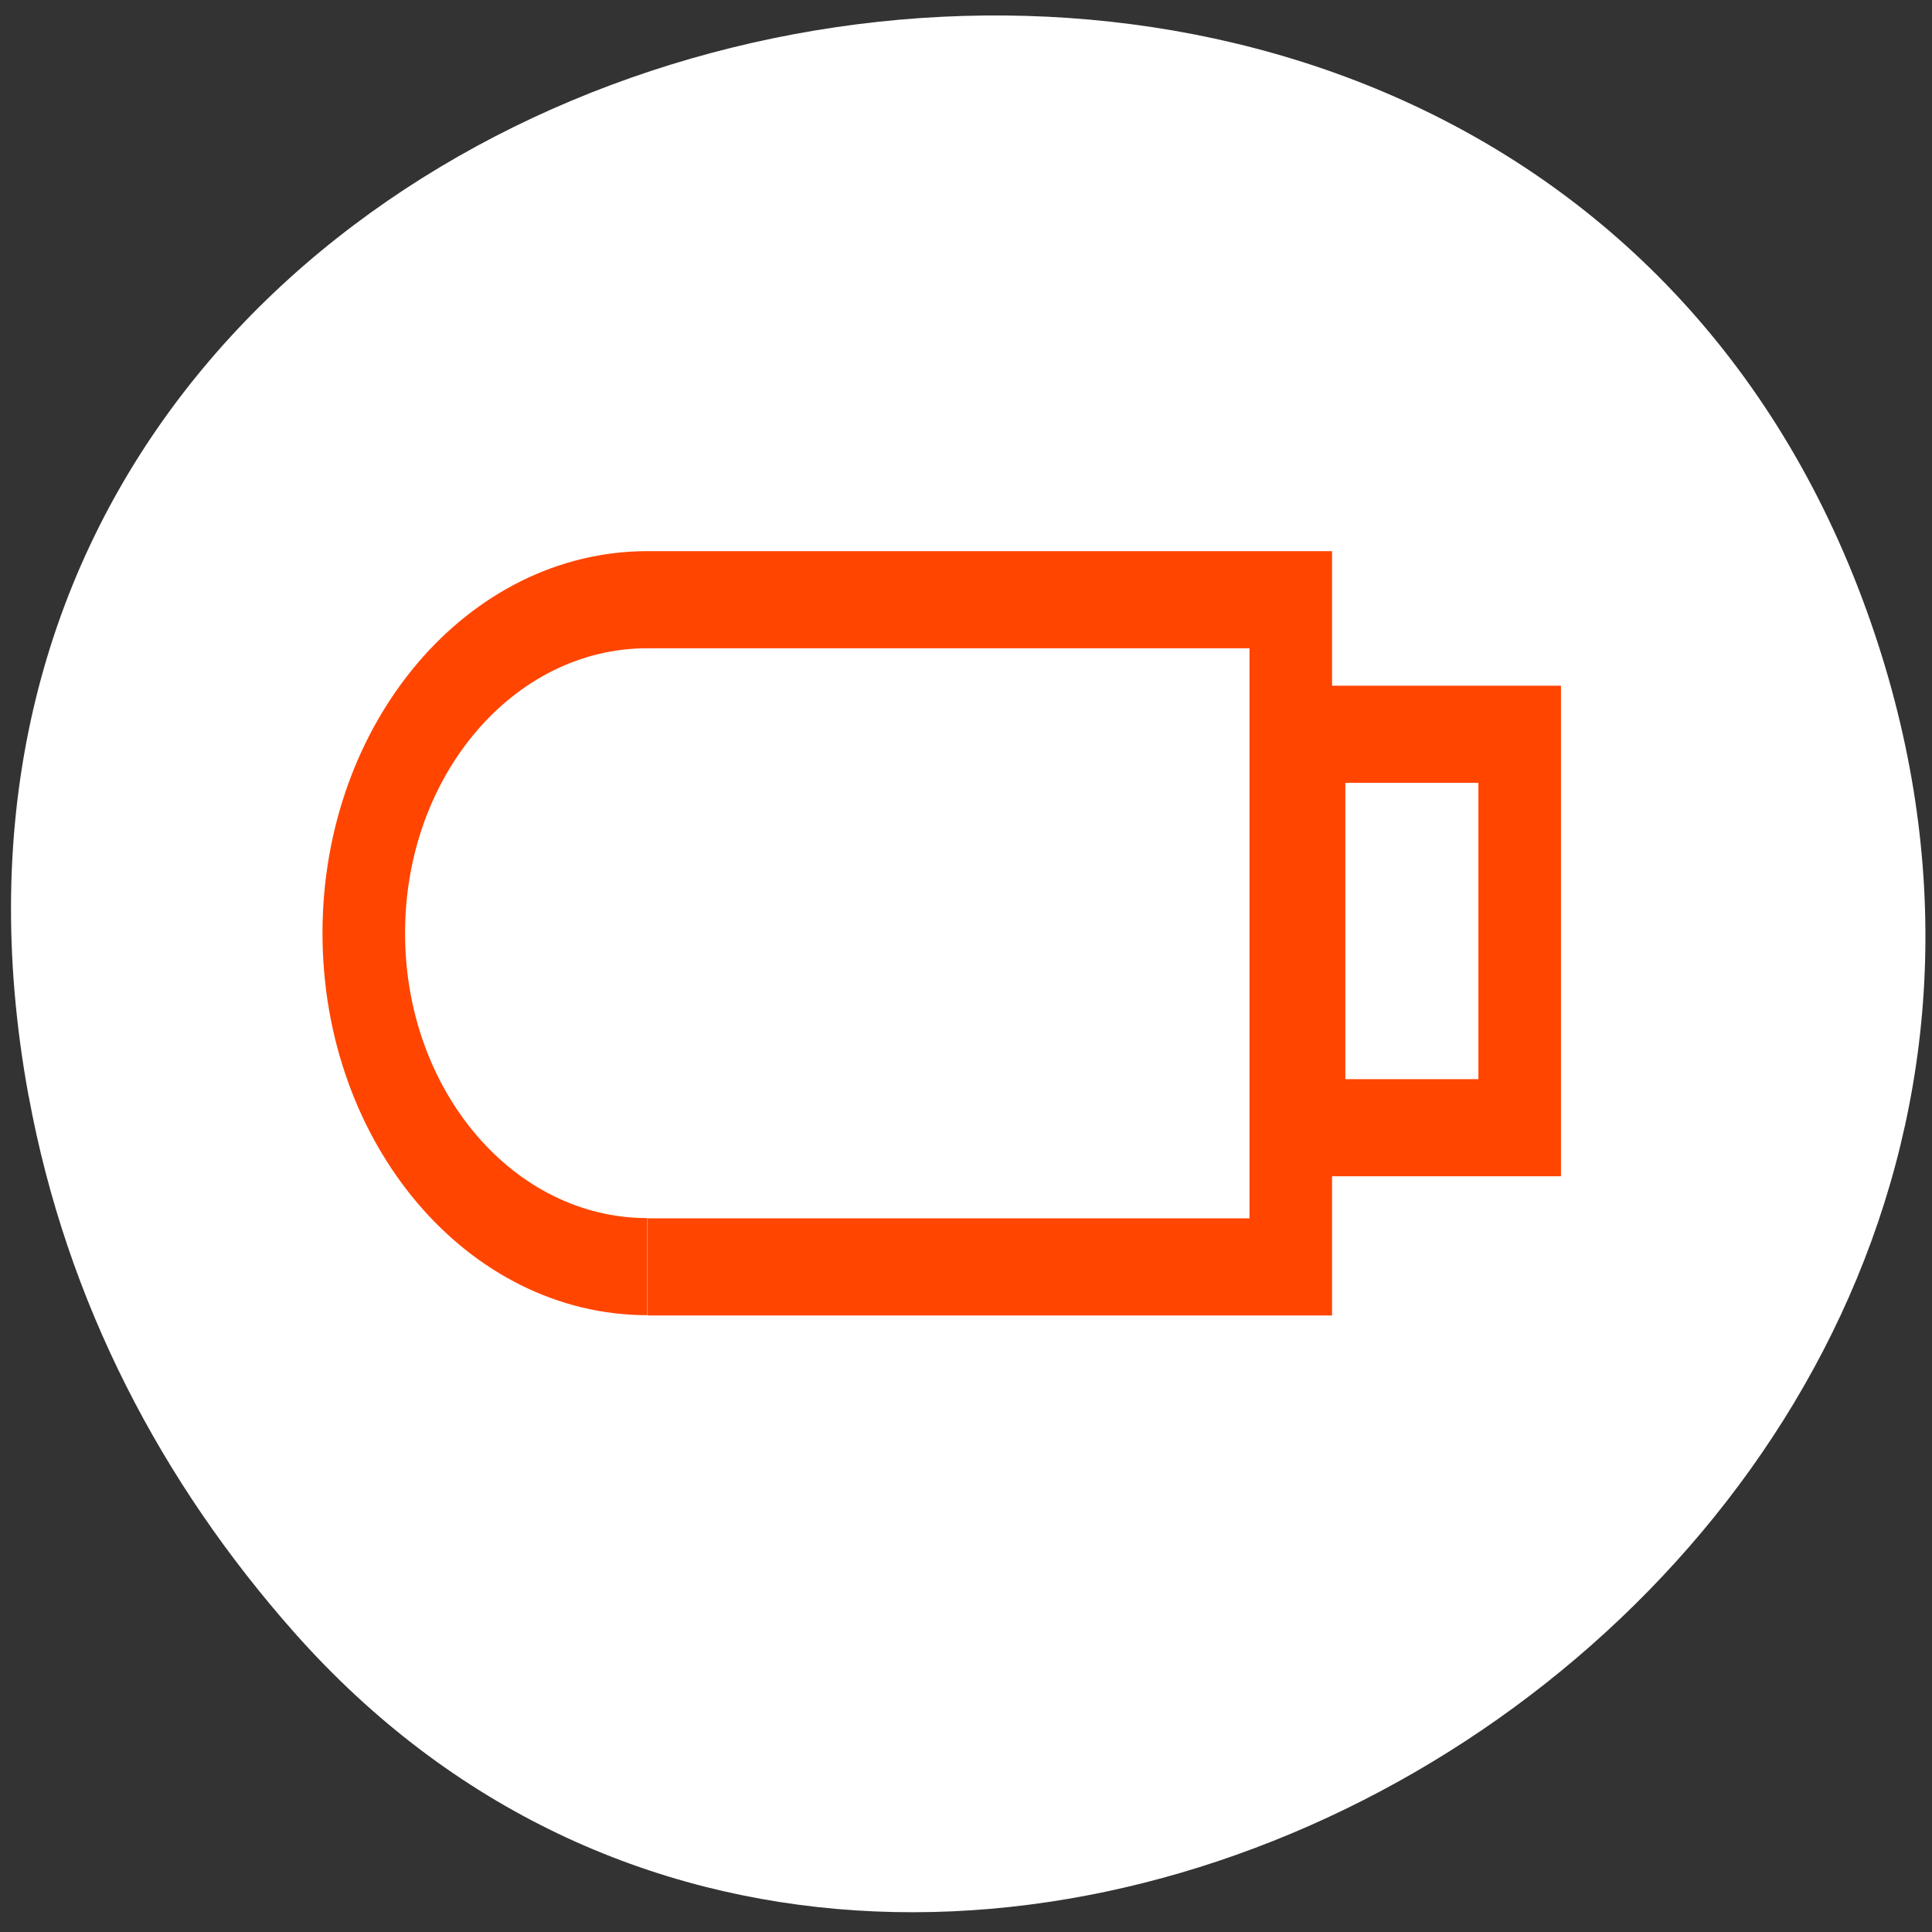 <svg xmlns="http://www.w3.org/2000/svg" viewBox="0 0 256 256"><rect x="0" y="0" width="256" height="256" fill="#333333" stroke="none"/><g transform="translate(-15.15 22.16)" style="fill:#fff"><path d="m 18.94 123.08 c -27.399 -149.15 194.69 -199.9 243.58 -64.25 46.06 127.81 -124.43 230.14 -208.38 135.32 -17.516 -19.783 -30.17 -43.703 -35.19 -71.08 z" style="color:#000"/><g transform="matrix(3.126 0 0 -3.676 51.27 207.15)" style="stroke:#ff4500;display:block;stroke-width:3.5"><path d="m 15.885 16.723 c -6.641 0 -12.02 5.385 -12.02 12.02 0 6.639 5.383 12.02 12.02 12.02 h 0.014 h 27.26 v -24.05 h -27.26"/><path d="m 43.722 21.731 h 9.14 v 14.182 h -9.14 z"/></g></g></svg>